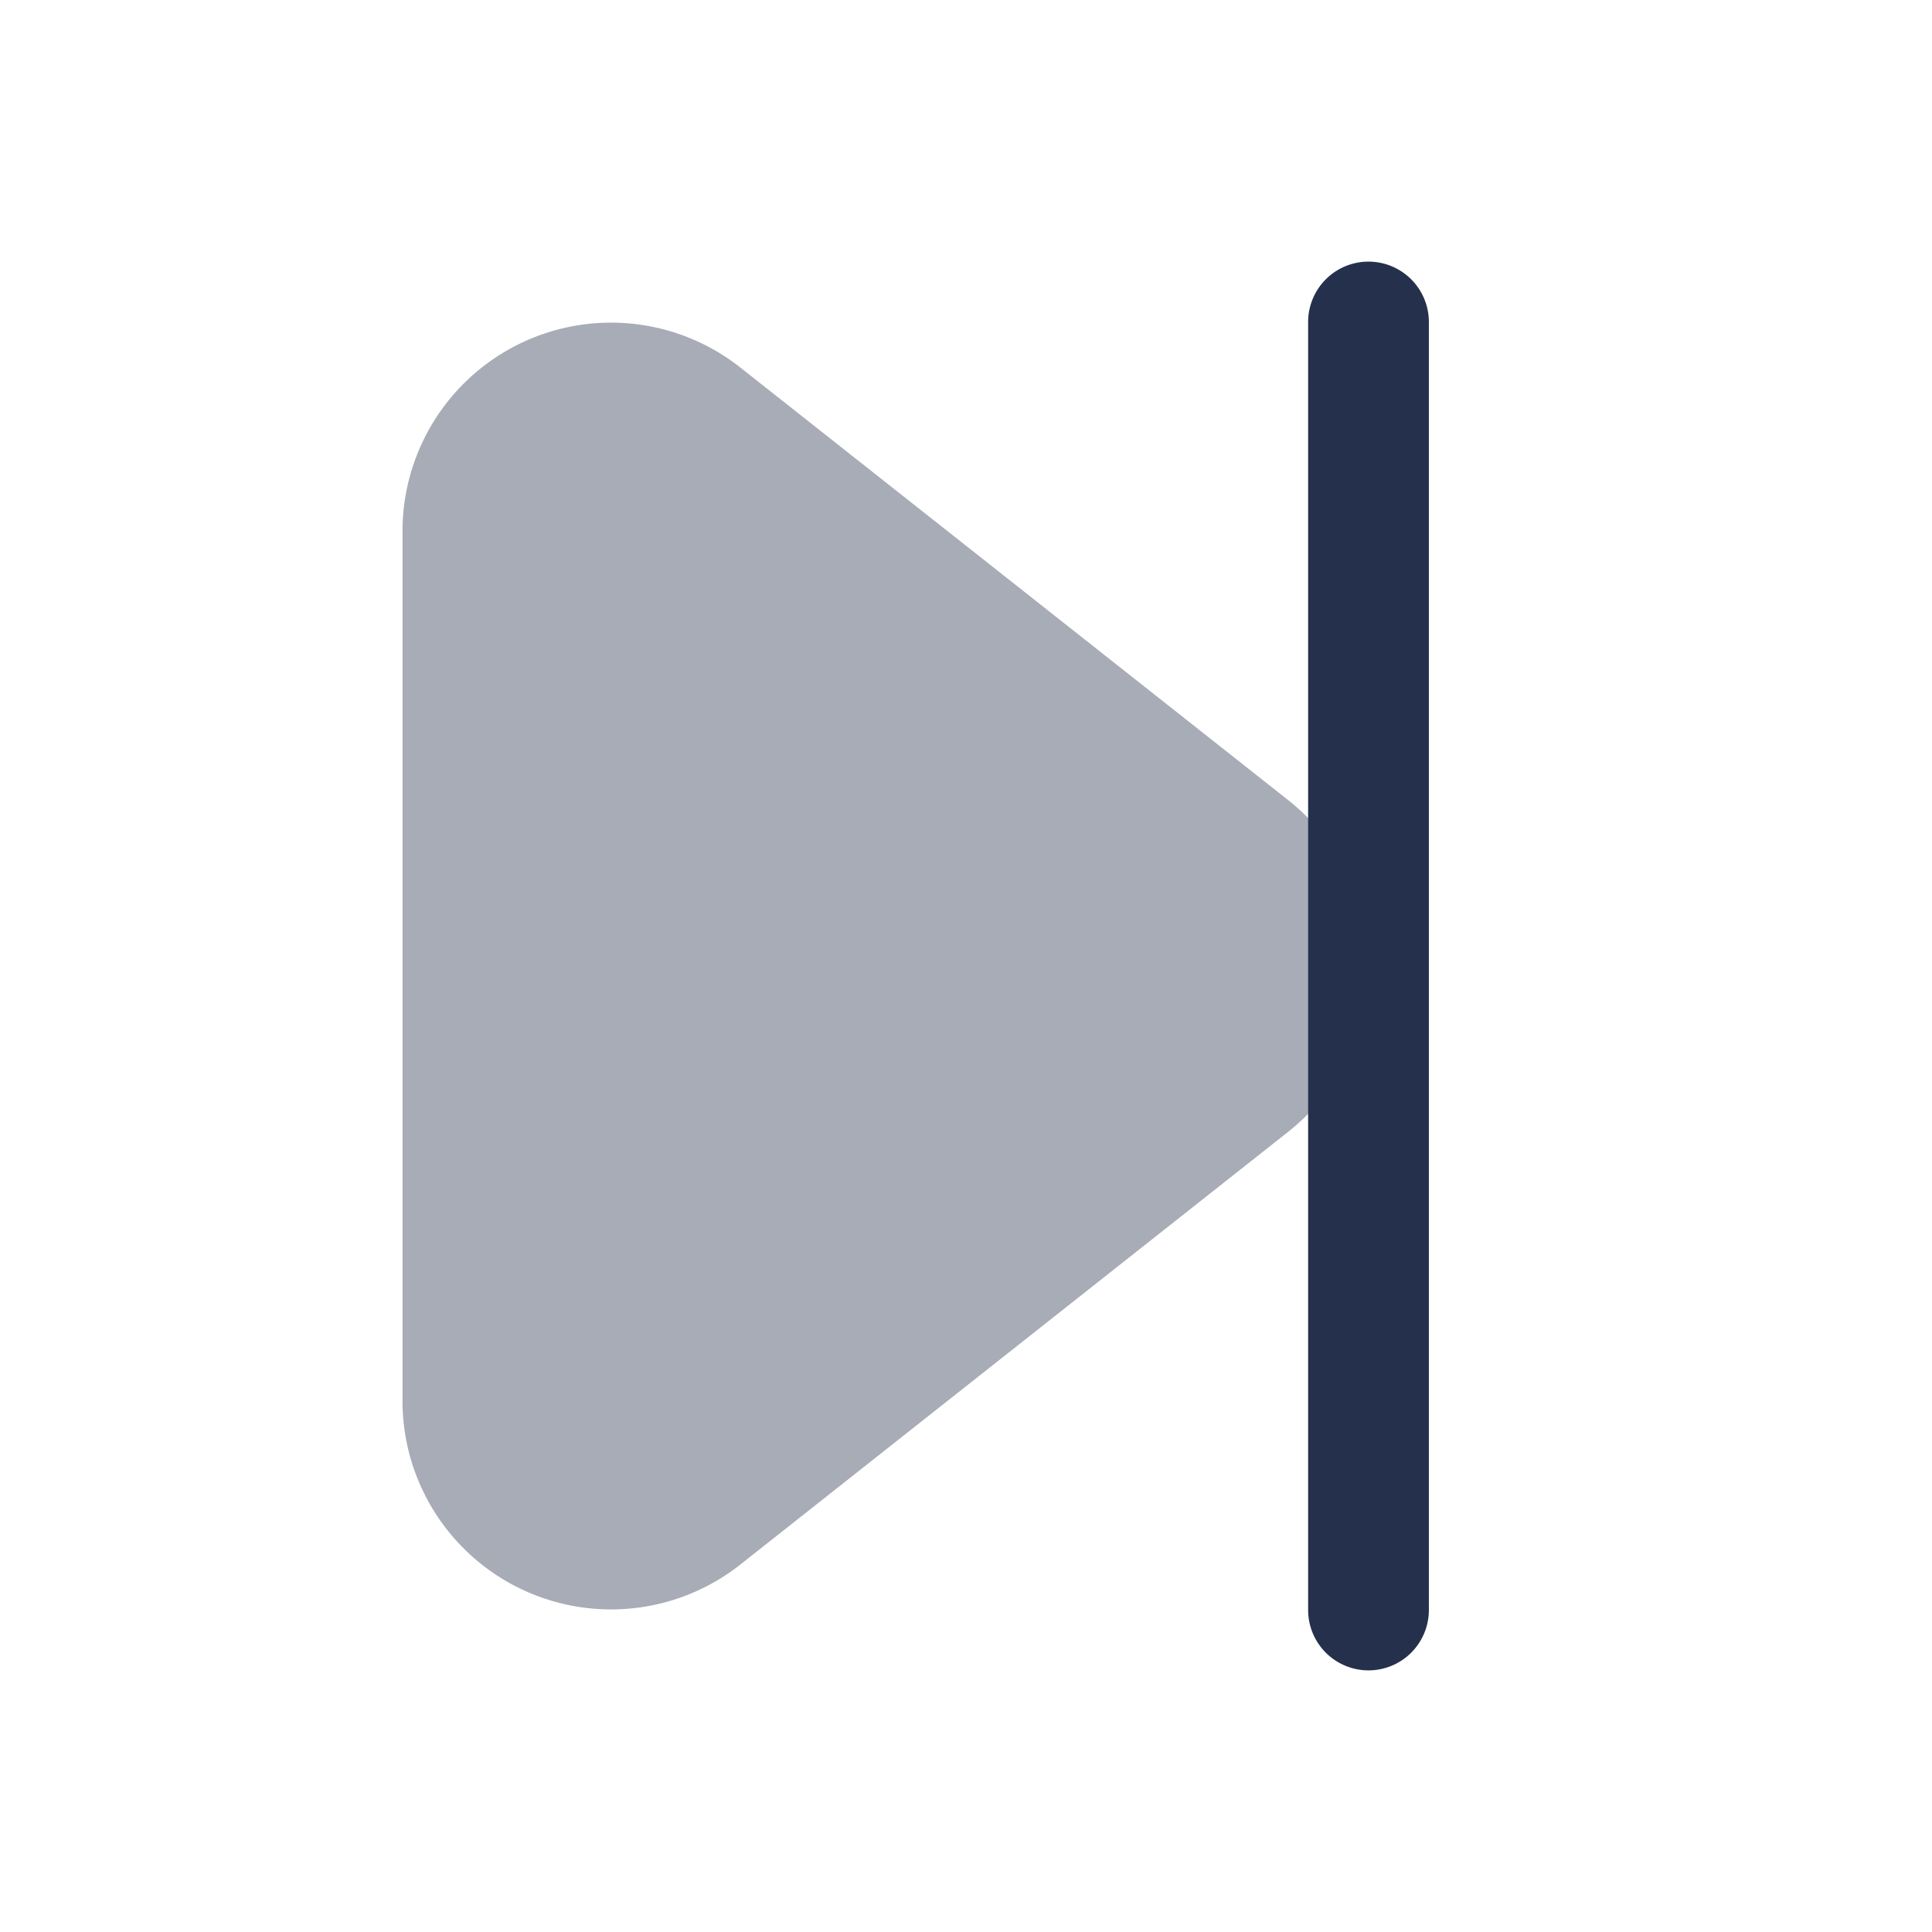 <svg id="Layer" xmlns="http://www.w3.org/2000/svg" viewBox="0 0 24 24"><defs><style>.cls-1,.cls-2{fill:#25314c;}.cls-1{opacity:0.4;}</style></defs><g id="step-forward"><path class="cls-1" d="M16.007,9.943,9.191,4.561A2.591,2.591,0,0,0,5,6.618V17.382a2.591,2.591,0,0,0,4.192,2.057l6.815-5.383A2.626,2.626,0,0,0,16.007,9.943Z"/><path class="cls-2" d="M17,20.75a.75.75,0,0,1-.75-.75V4a.75.75,0,0,1,1.5,0V20A.75.75,0,0,1,17,20.75Z"/></g></svg>